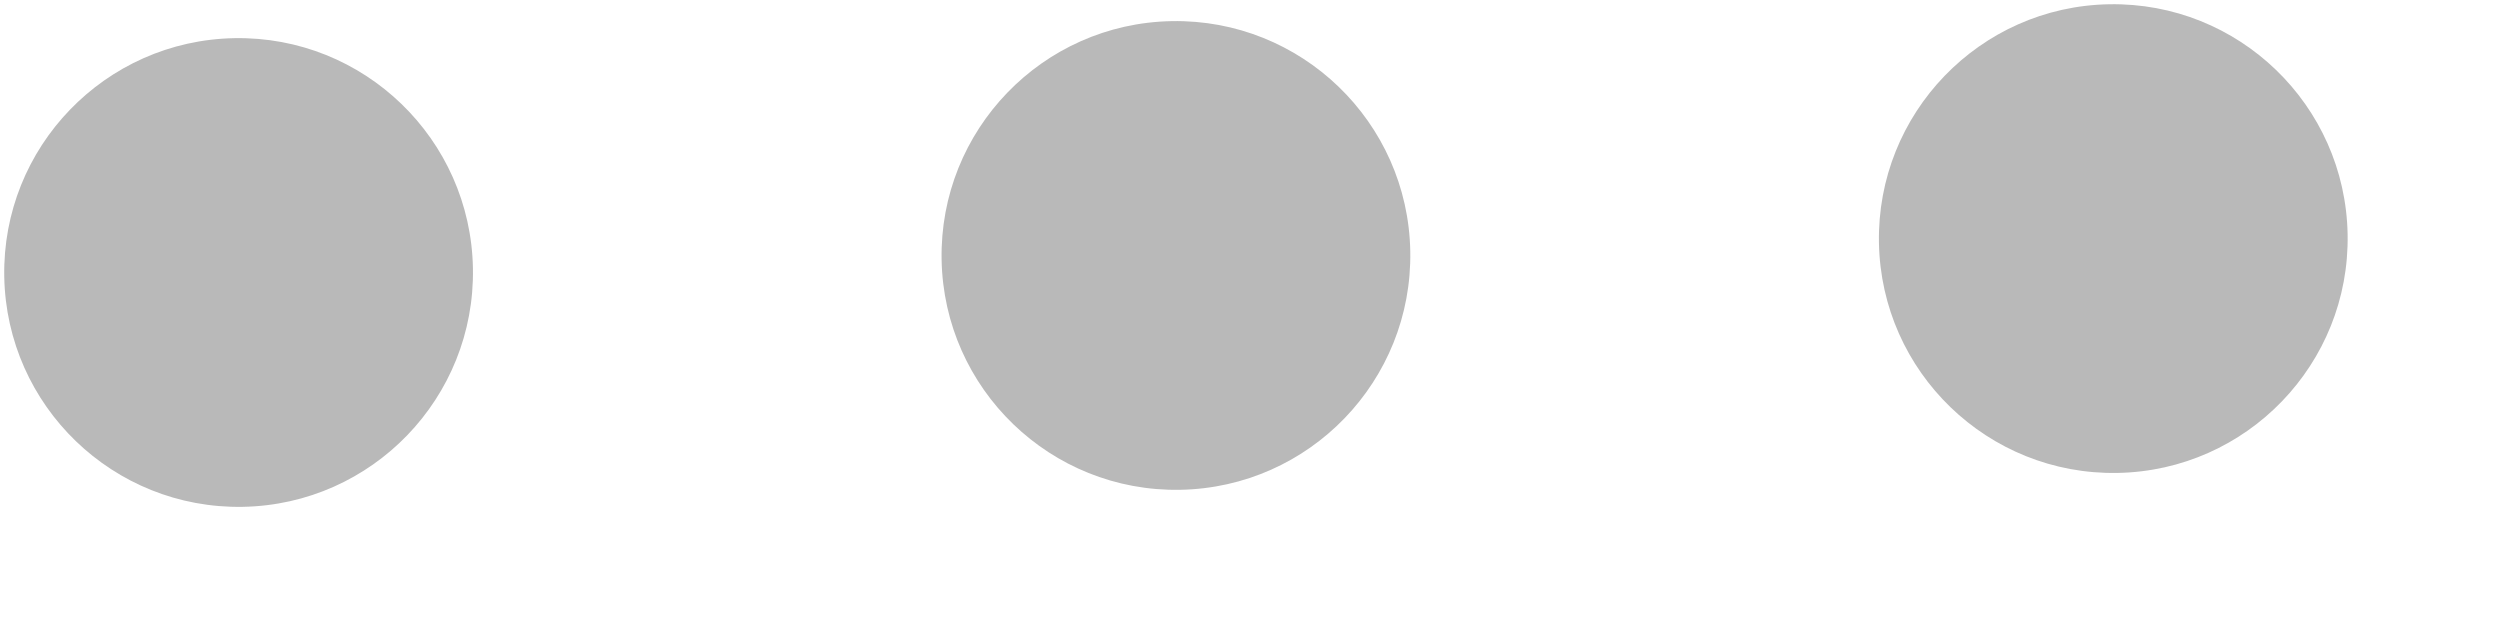 <svg width="16" height="4" viewBox="0 0 16 4" fill="none" xmlns="http://www.w3.org/2000/svg">
<ellipse cx="1.527" cy="1.744" rx="1.5" ry="1.5" transform="rotate(-1.034 1.527 1.744)" fill="#B9B9B9"/>
<ellipse cx="7.526" cy="1.635" rx="1.5" ry="1.5" transform="rotate(-1.034 7.526 1.635)" fill="#B9B9B9"/>
<ellipse cx="13.525" cy="1.527" rx="1.5" ry="1.5" transform="rotate(-1.034 13.525 1.527)" fill="#B9B9B9"/>
</svg>
